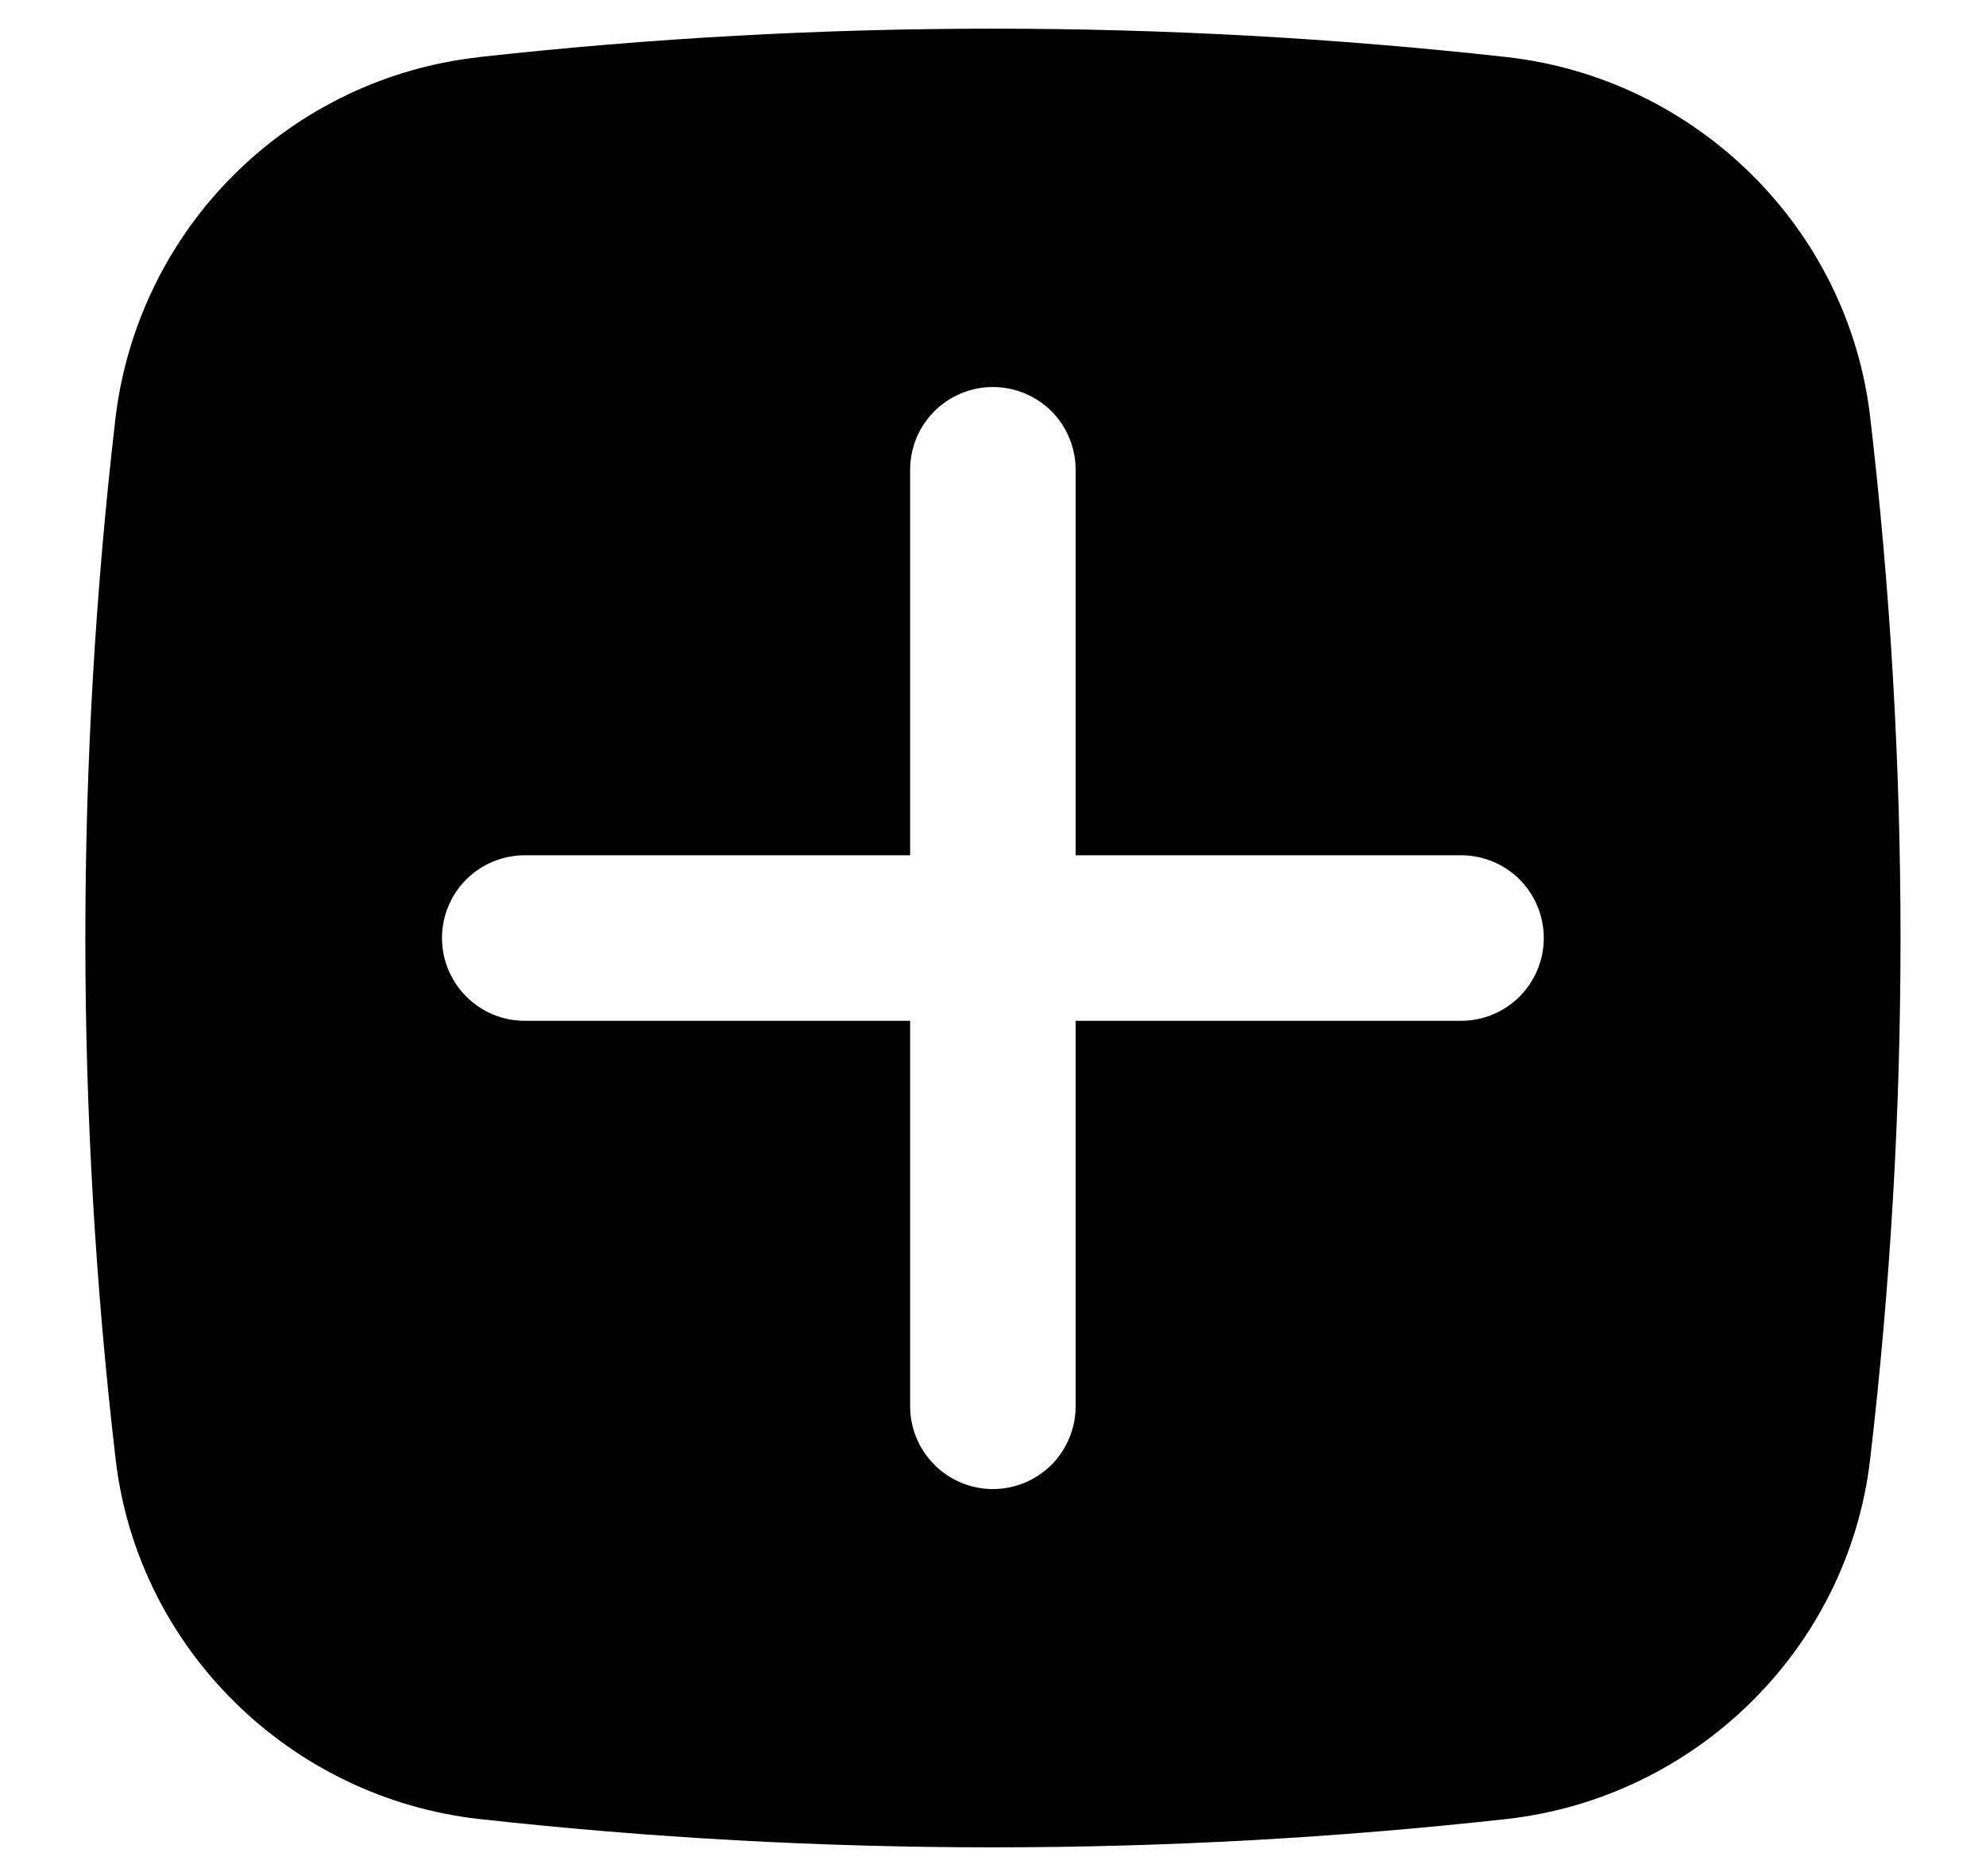 <svg width="18" height="17" viewBox="0 0 18 17" fill="none" xmlns="http://www.w3.org/2000/svg">
<path fill-rule="evenodd" clip-rule="evenodd" d="M4.344 0.517C7.438 0.174 10.56 0.174 13.654 0.517C15.367 0.709 16.749 2.058 16.95 3.777C17.317 6.915 17.317 10.085 16.95 13.223C16.749 14.942 15.367 16.291 13.654 16.483C10.56 16.825 7.438 16.825 4.344 16.483C2.631 16.291 1.249 14.942 1.048 13.223C0.682 10.085 0.682 6.915 1.048 3.778C1.15 2.943 1.531 2.166 2.129 1.575C2.727 0.983 3.507 0.61 4.343 0.518M8.999 3.507C9.198 3.507 9.389 3.586 9.53 3.726C9.67 3.867 9.749 4.058 9.749 4.257V7.75H13.242C13.441 7.75 13.632 7.829 13.773 7.969C13.913 8.11 13.992 8.301 13.992 8.5C13.992 8.699 13.913 8.889 13.773 9.03C13.632 9.171 13.441 9.25 13.242 9.25H9.749V12.743C9.749 12.942 9.67 13.132 9.53 13.273C9.389 13.414 9.198 13.493 8.999 13.493C8.8 13.493 8.61 13.414 8.469 13.273C8.328 13.132 8.249 12.942 8.249 12.743V9.25H4.756C4.557 9.25 4.367 9.171 4.226 9.03C4.085 8.889 4.006 8.699 4.006 8.5C4.006 8.301 4.085 8.11 4.226 7.969C4.367 7.829 4.557 7.75 4.756 7.75H8.249V4.257C8.249 4.058 8.328 3.867 8.469 3.726C8.61 3.586 8.8 3.507 8.999 3.507Z" fill="black"/>
</svg>
